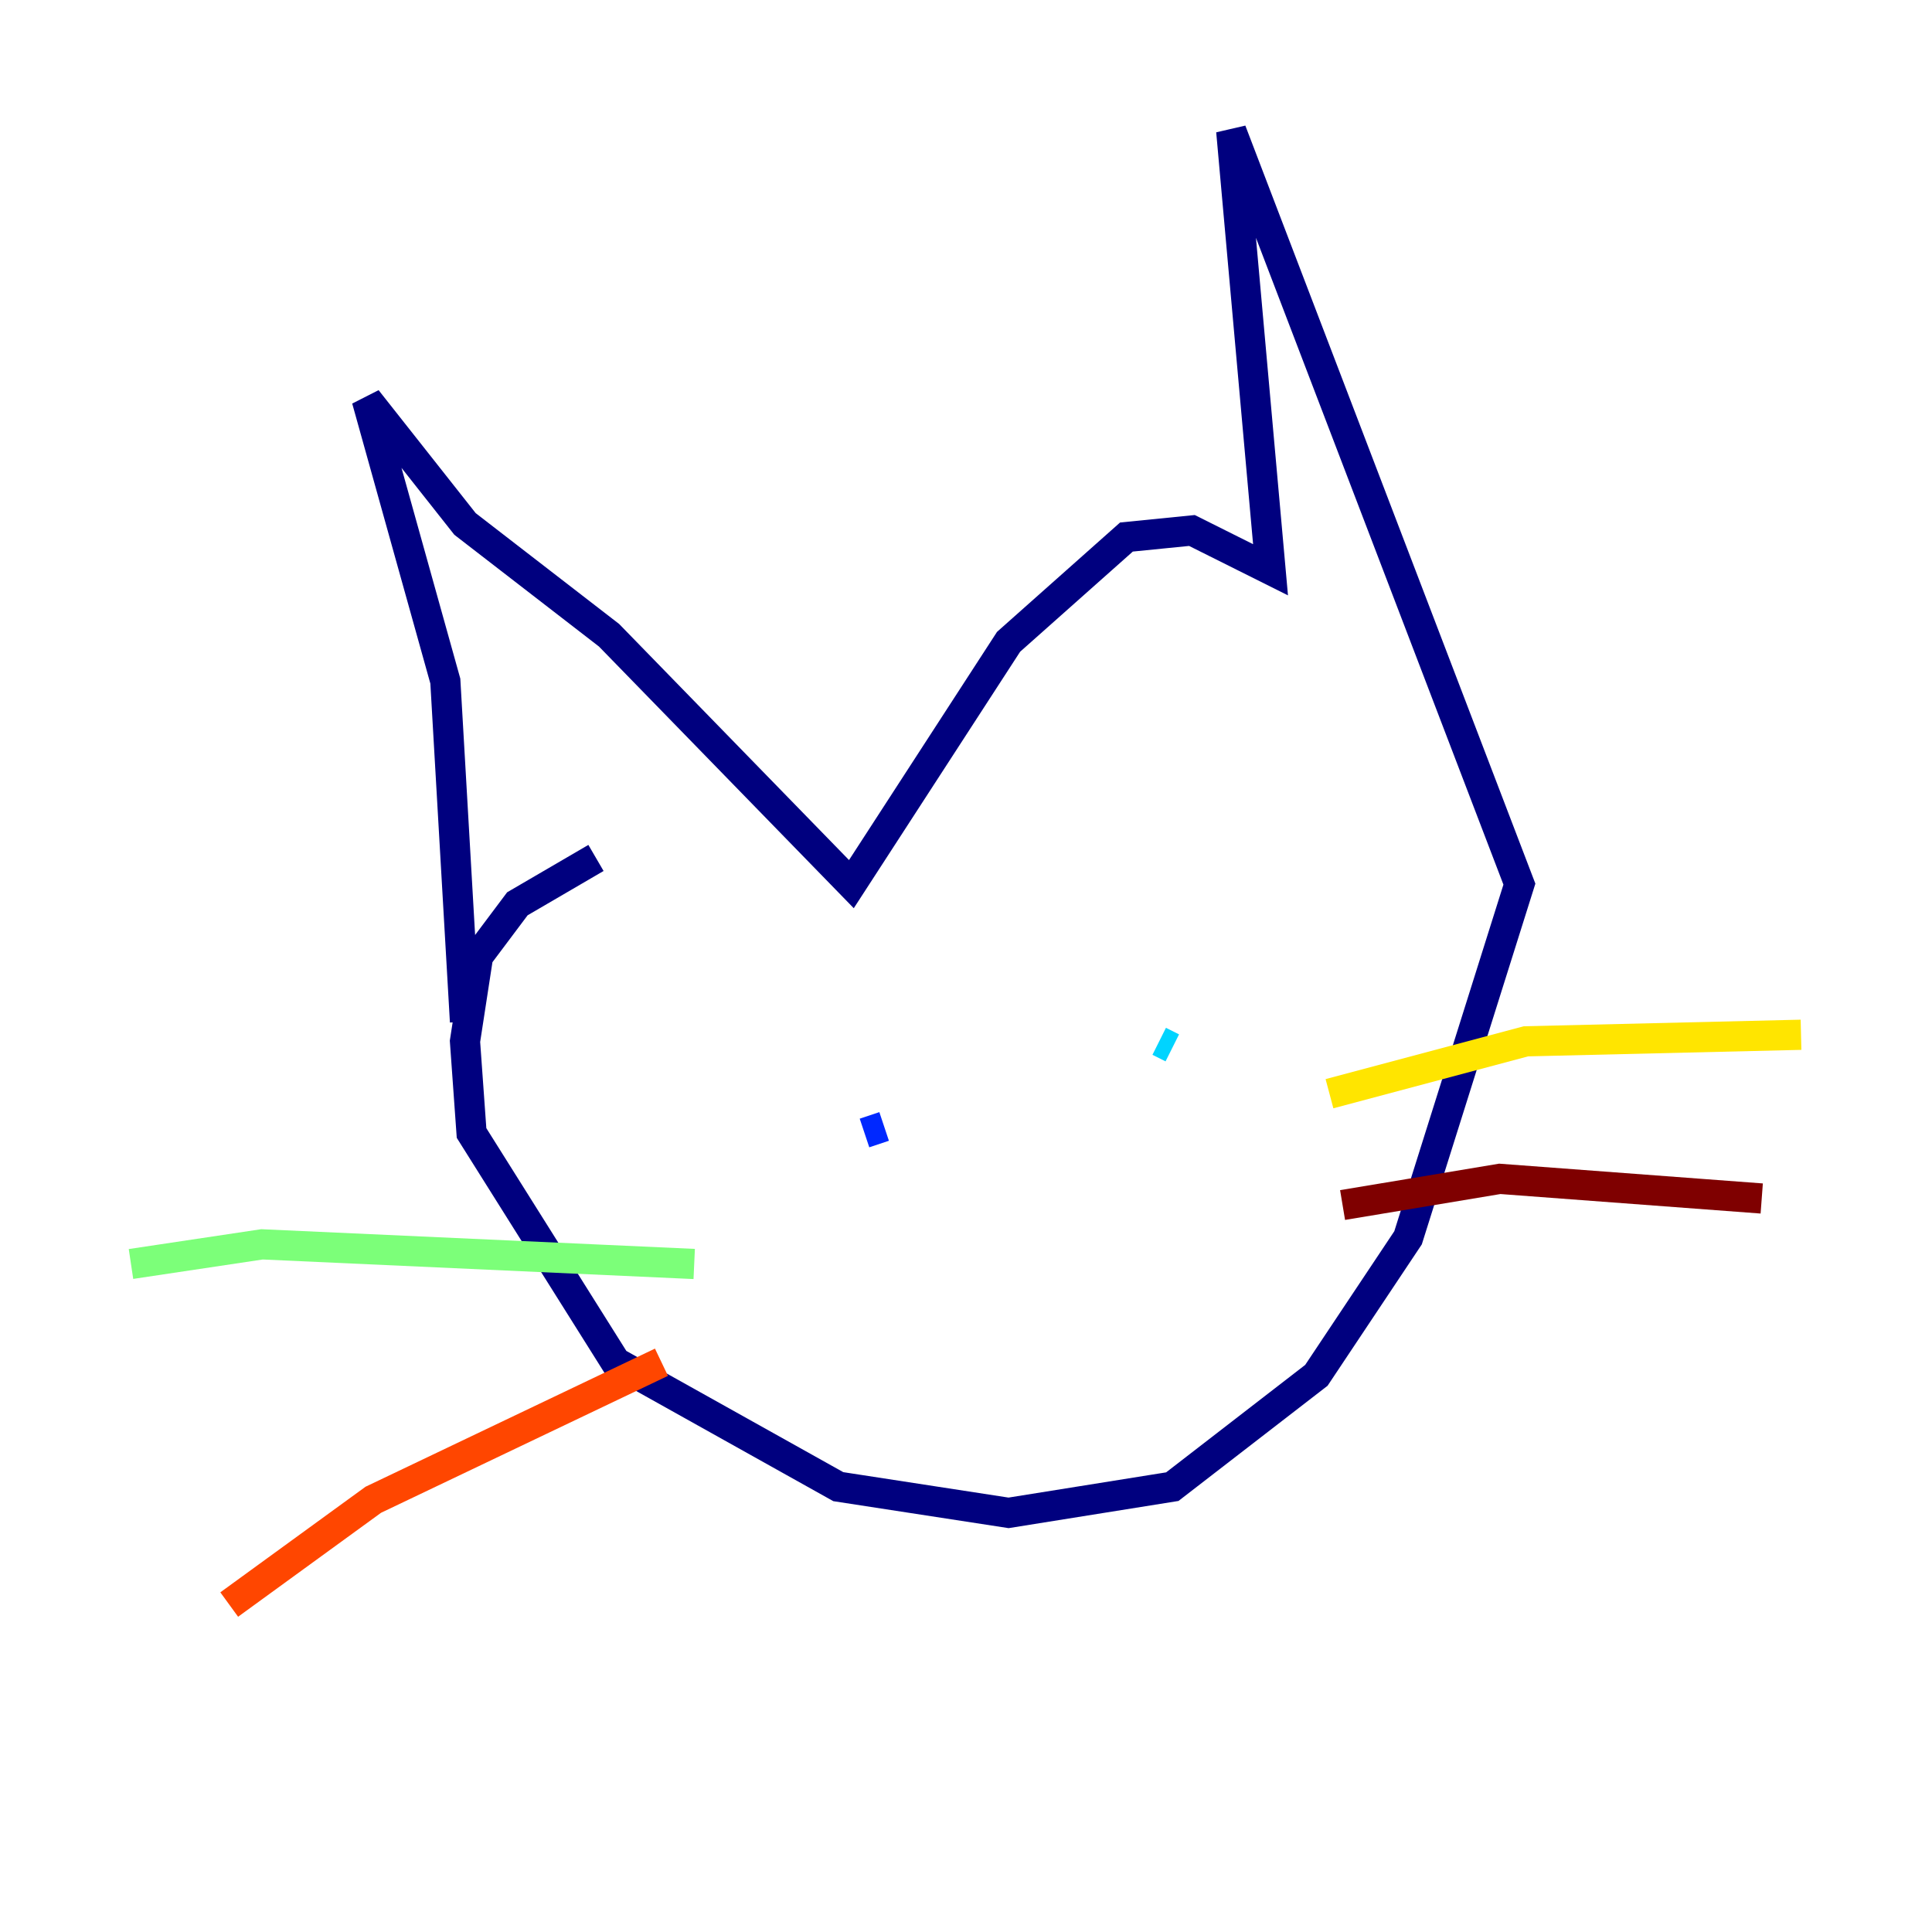 <?xml version="1.0" encoding="utf-8" ?>
<svg baseProfile="tiny" height="128" version="1.2" viewBox="0,0,128,128" width="128" xmlns="http://www.w3.org/2000/svg" xmlns:ev="http://www.w3.org/2001/xml-events" xmlns:xlink="http://www.w3.org/1999/xlink"><defs /><polyline fill="none" points="30.807,67.688 29.505,45.125 24.298,26.468 30.807,34.712 40.352,42.088 56.407,58.576 66.82,42.522 74.63,35.58 78.969,35.146 84.176,37.749 81.573,8.678 100.664,58.576 93.288,82.007 87.214,91.119 77.668,98.495 66.82,100.231 55.539,98.495 40.786,90.251 31.241,75.064 30.807,68.99 31.675,63.349 34.278,59.878 39.485,56.841" stroke="#00007f" stroke-width="2" /><polyline fill="none" points="57.275,75.064 58.576,74.63" stroke="#0028ff" stroke-width="2" /><polyline fill="none" points="76.8,68.99 77.668,69.424" stroke="#00d4ff" stroke-width="2" /><polyline fill="none" points="45.993,83.742 17.356,82.441 8.678,83.742" stroke="#7cff79" stroke-width="2" /><polyline fill="none" points="88.081,72.461 101.098,68.99 119.322,68.556" stroke="#ffe500" stroke-width="2" /><polyline fill="none" points="43.824,90.251 24.732,99.363 15.186,106.305" stroke="#ff4600" stroke-width="2" /><polyline fill="none" points="88.949,79.837 99.363,78.102 116.719,79.403" stroke="#7f0000" stroke-width="2" /></svg>